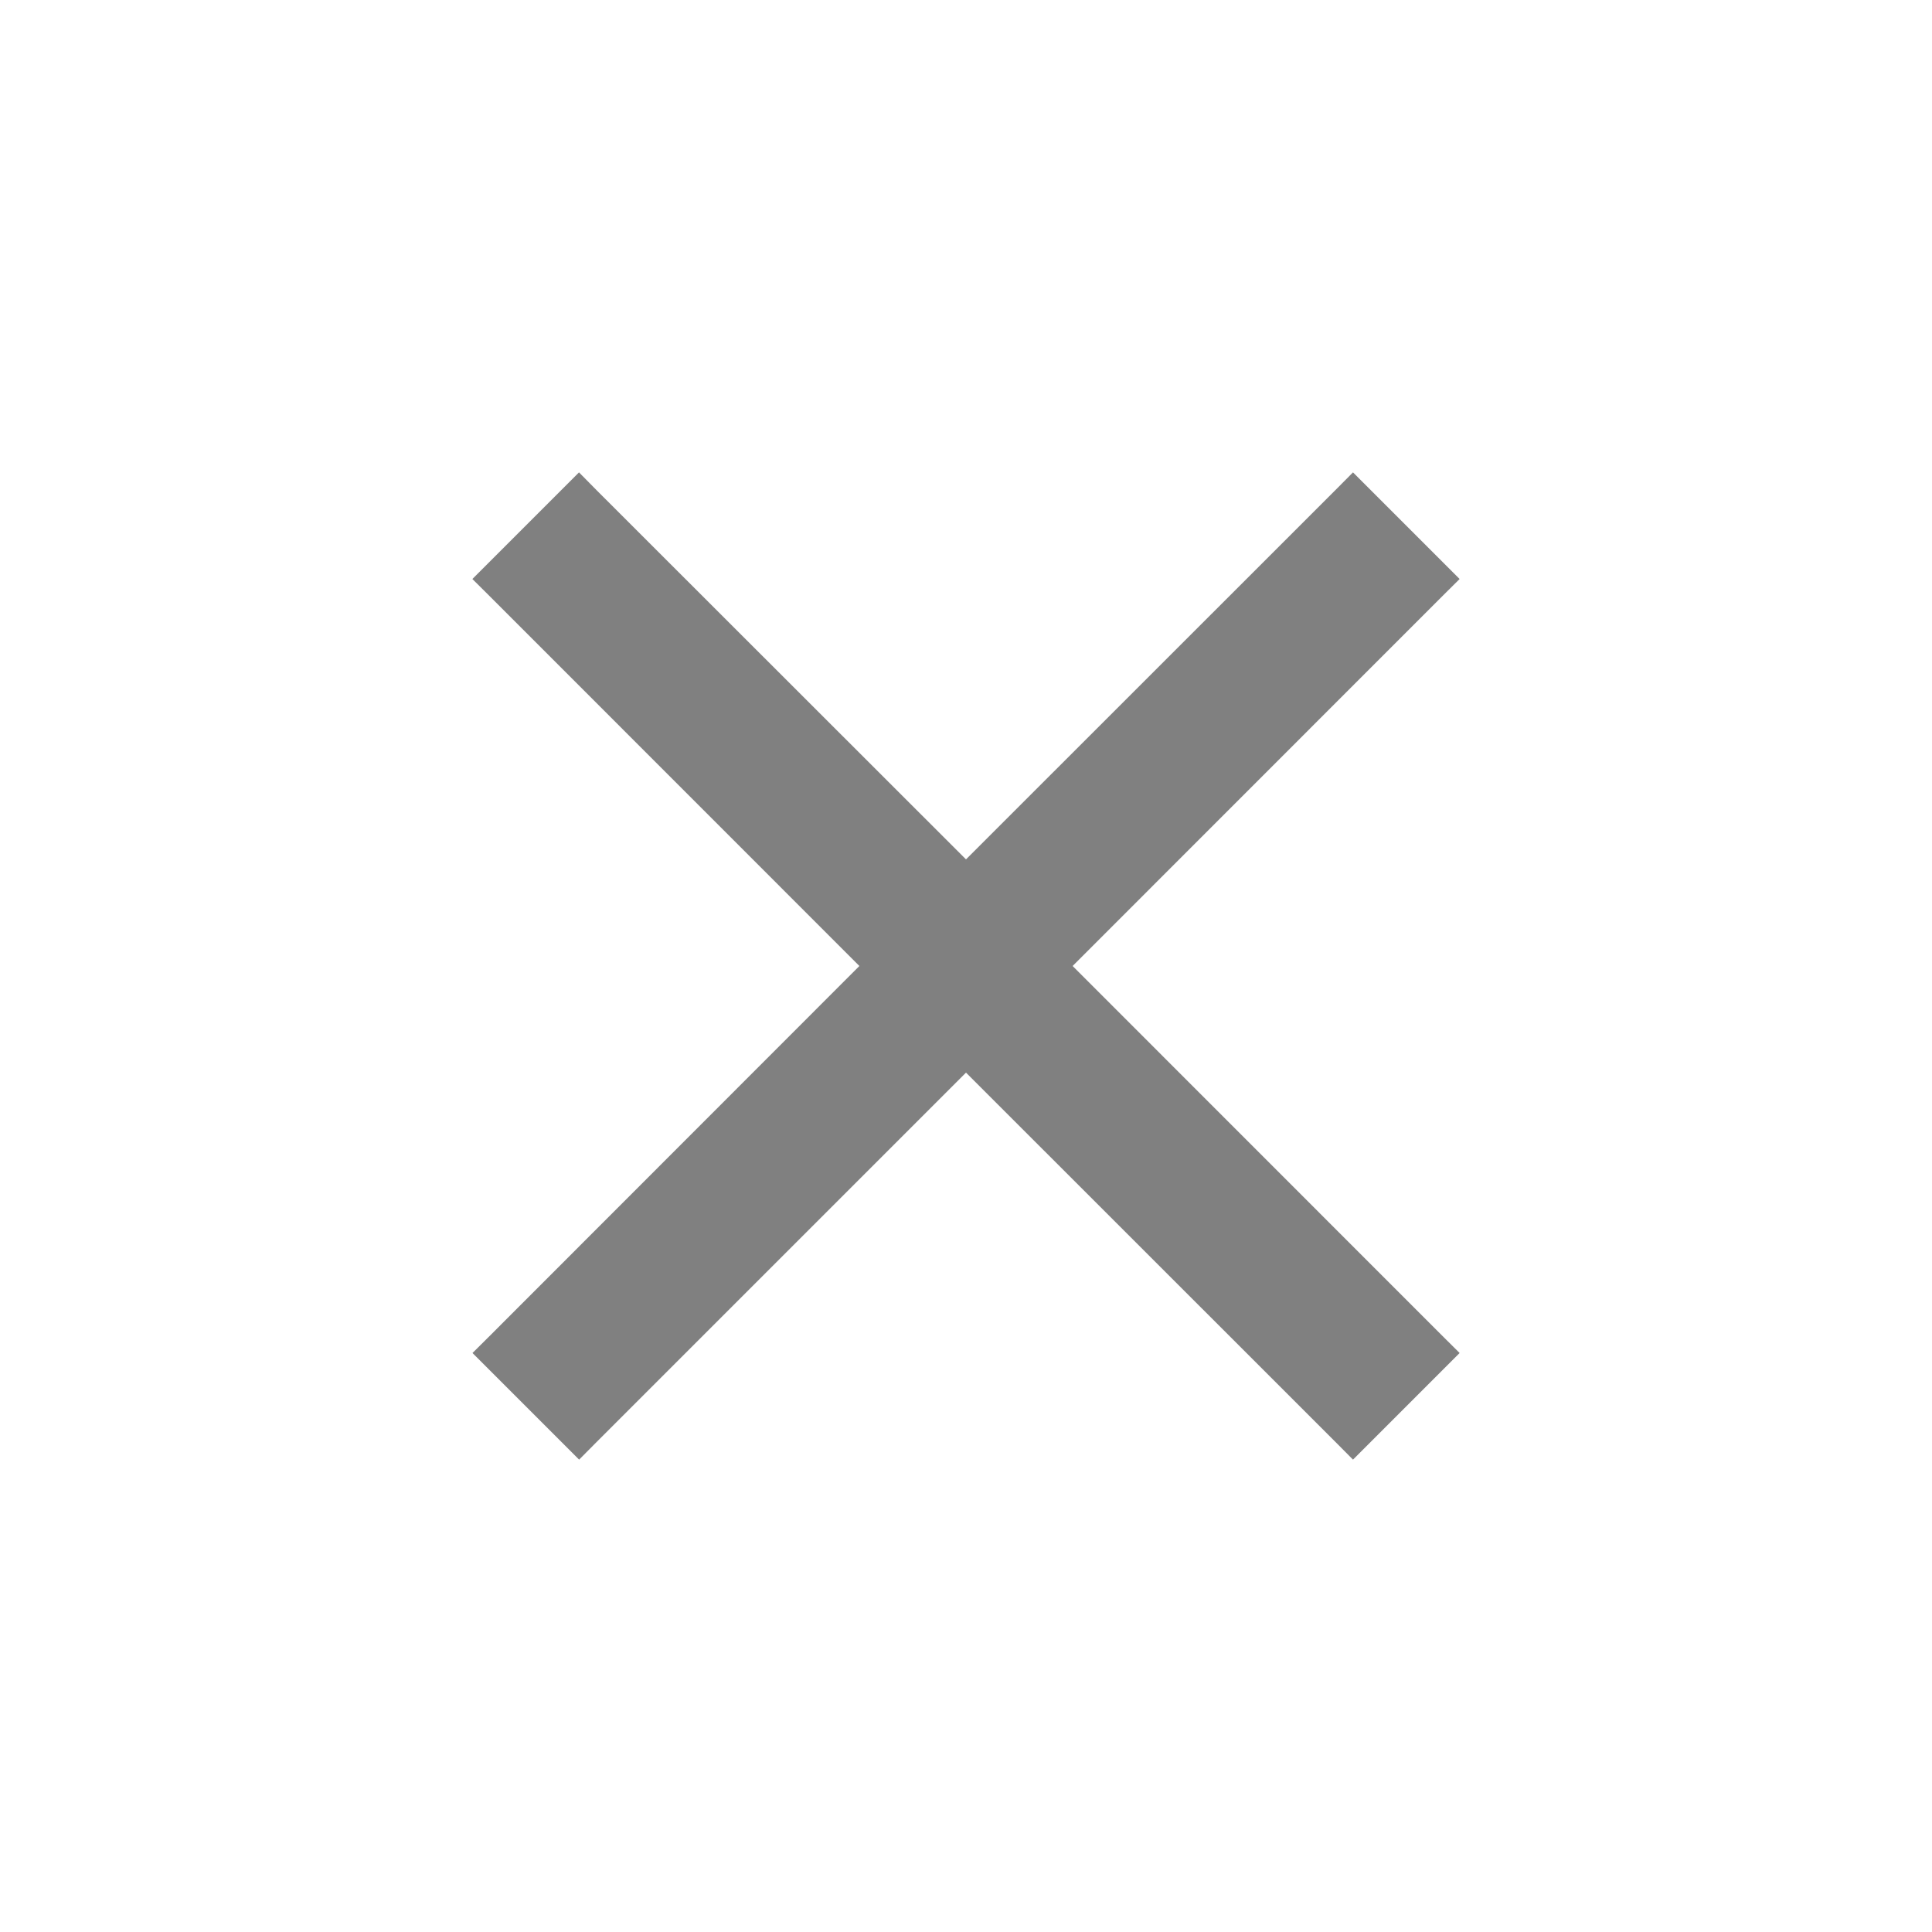 <svg height="16" width="16" xmlns="http://www.w3.org/2000/svg">
  <path d="m4.795 3.912-.883.883.147.146 3.058 3.059-3.057 3.059-.147.146.883.883.146-.147 3.058-3.058 3.059 3.058.146.147.883-.883-.147-.146-3.058-3.059 3.058-3.059.147-.146-.883-.883-.146.147-3.059 3.058-3.059-3.057z" fill="#808080" fill-rule="evenodd"/>
</svg>
